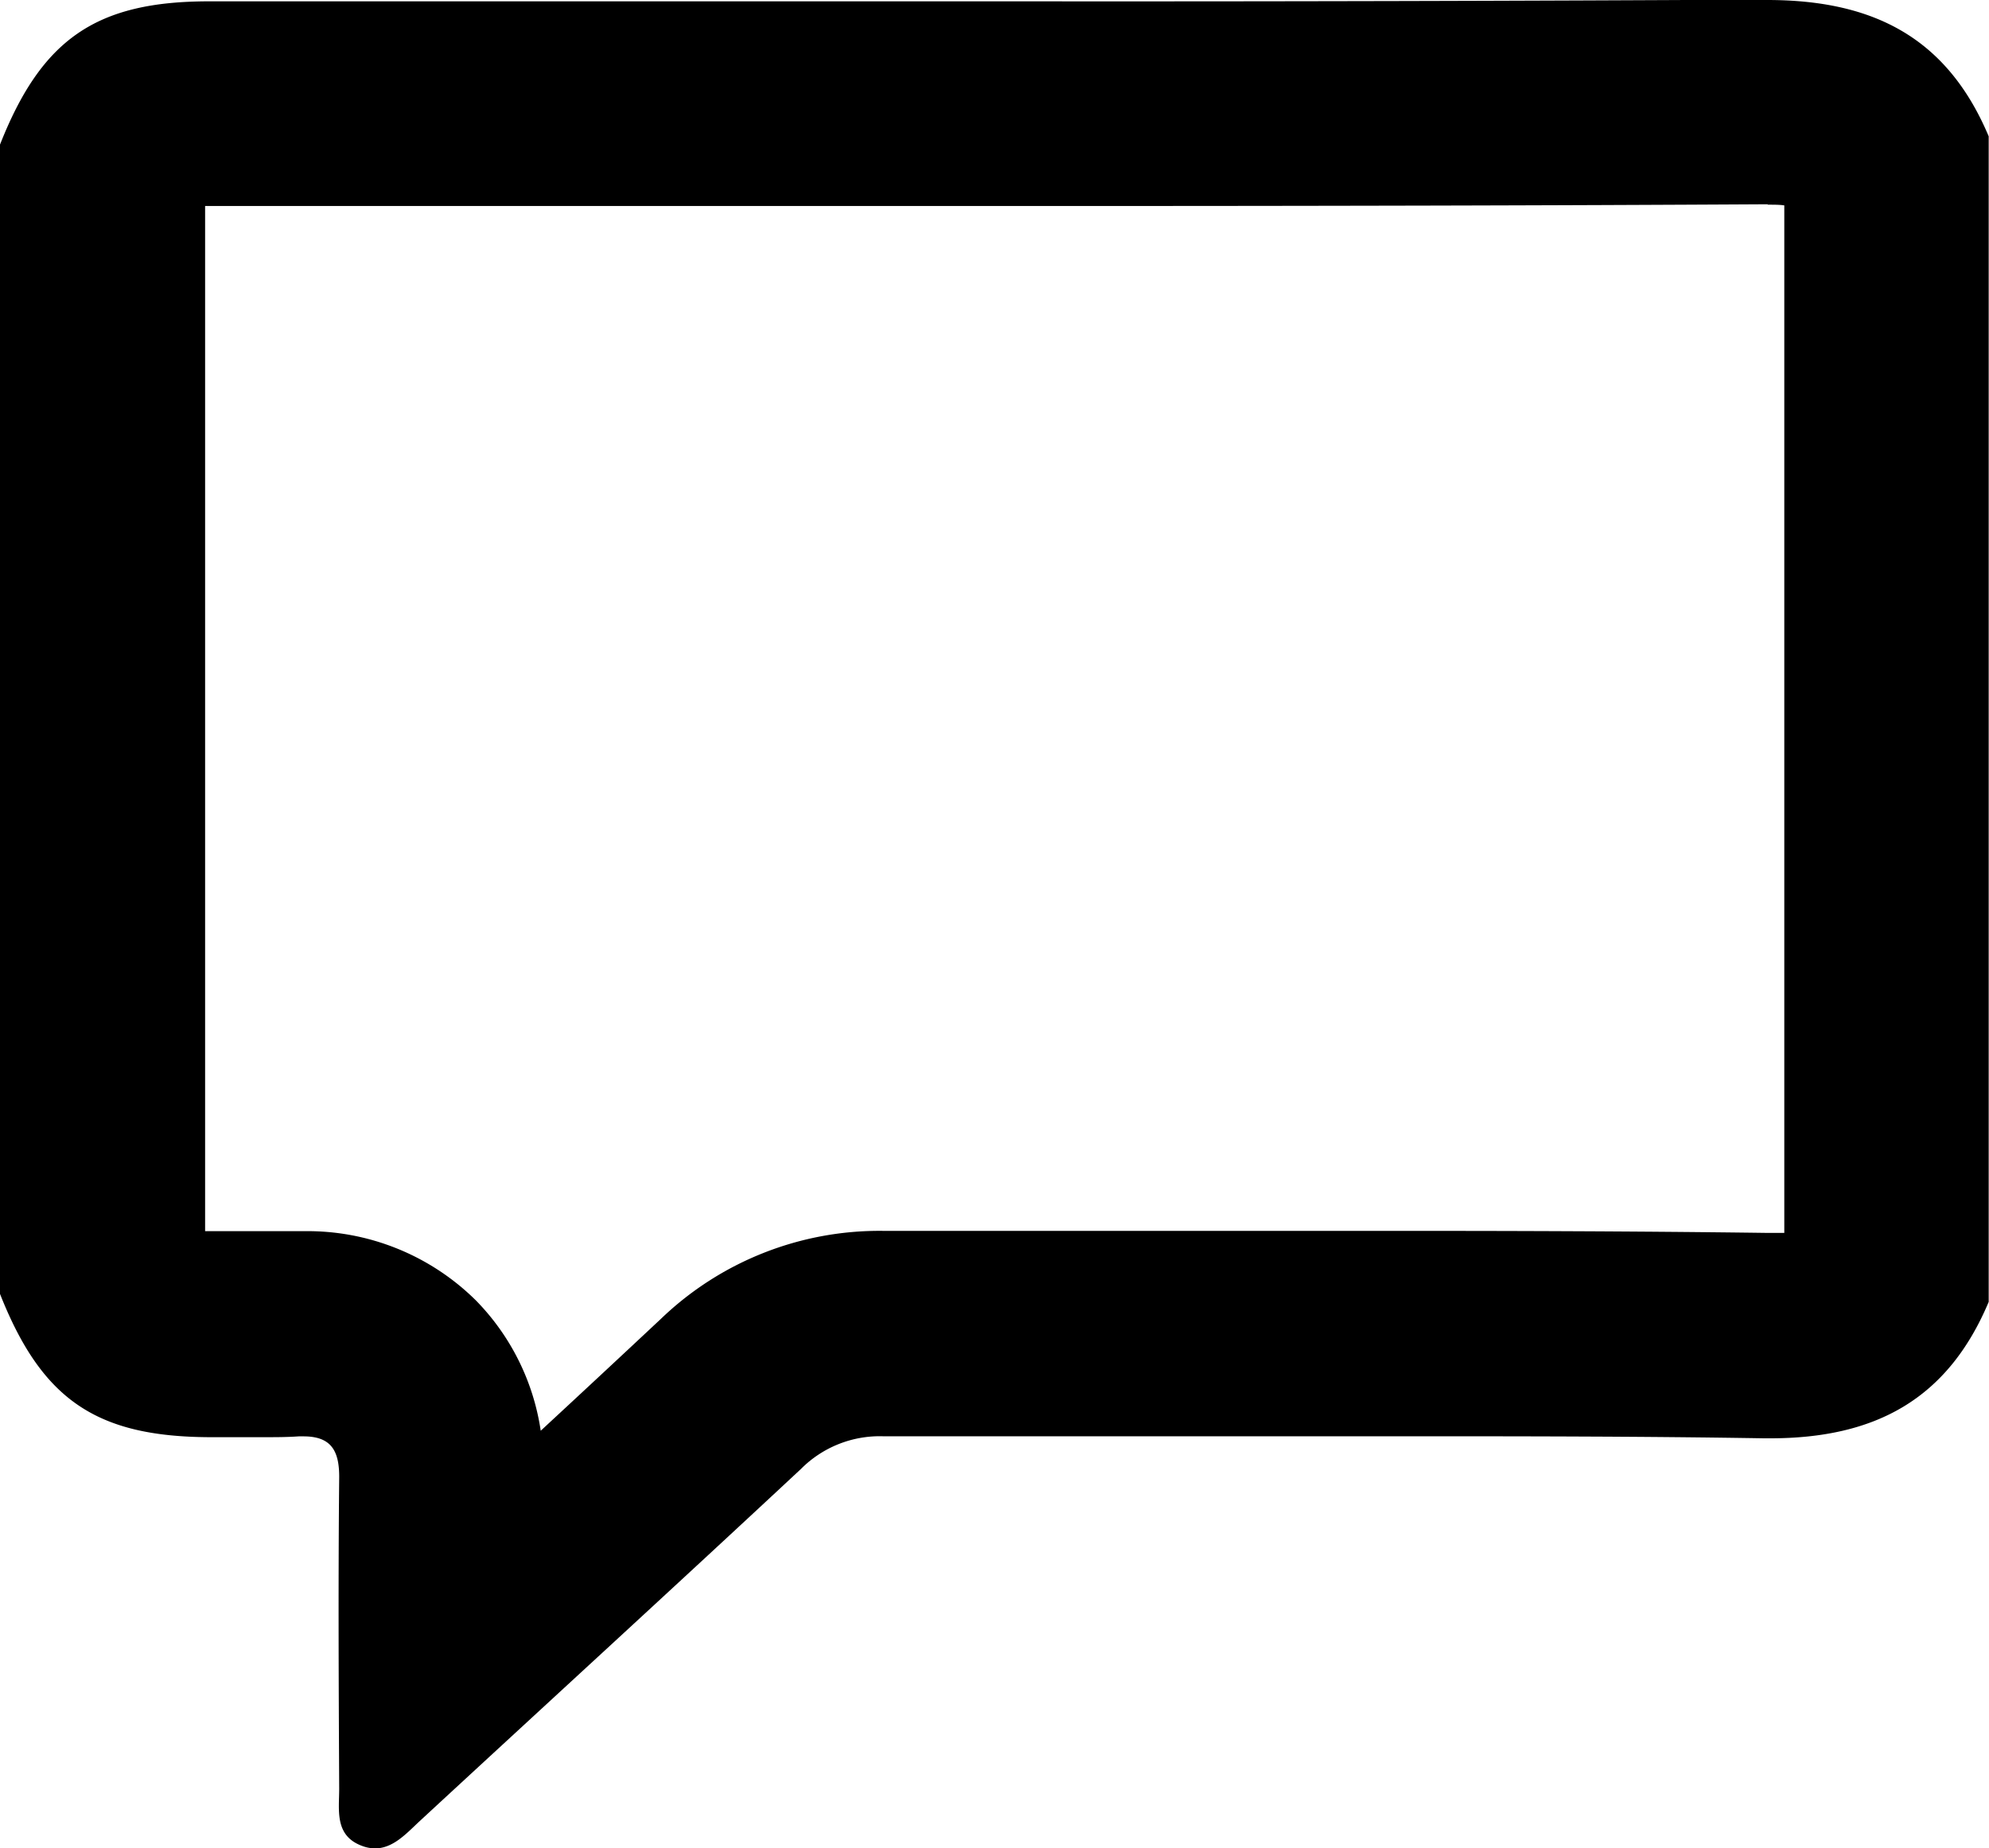 <svg id="b17f8972-fd10-4a96-a2ec-6f28125c6cb1" data-name="Layer 64" xmlns="http://www.w3.org/2000/svg" viewBox="0 0 194.33 180.6"><title>chat-outline</title><path d="M176.45,33.45c.66,0,1.2,0,1.64.07V133.92c-.37,0-.82,0-1.36,0h-.29c-13.56-.18-26.89-.2-37-.2l-16.79,0-16.73,0q-7.91,0-15.82,0H90a30.81,30.81,0,0,0-21.68,8.61q-5.82,5.45-11.73,10.92a23,23,0,0,0-6.34-12.74,23.38,23.38,0,0,0-16.81-6.76c-.5,0-1,0-1.53,0s-1.37,0-2.31,0l-2.47,0-2.86,0h-.47V33.58h2.72l38.68,0,38.71,0c29.07,0,51.42-.05,72.45-.17h.13m0-20h-.24q-36.17.2-72.33.17-38.7,0-77.4,0H24.19c-11,0-16.35,3.65-20.43,14V139.88c4.08,10.32,9.39,13.95,20.45,14,1.79,0,3.57,0,5.36,0,1.12,0,2.25,0,3.37-.08h.47c2.63,0,3.52,1.31,3.49,4.06-.1,10.12-.05,20.24,0,30.36,0,2.1-.46,4.54,2.14,5.56a3.7,3.7,0,0,0,1.36.28c1.72,0,3-1.38,4.24-2.55C57.09,180,69.59,168.57,82,157a10.85,10.85,0,0,1,8-3.21H90q7.95,0,15.89,0c11.17,0,22.34,0,33.52,0,12.25,0,24.49,0,36.74.2h.55c10.23,0,17.34-3.77,21.36-13.33V26.77c-4.06-9.64-11.26-13.32-21.64-13.32Z" transform="translate(-3.76 -13.45)"/></svg>